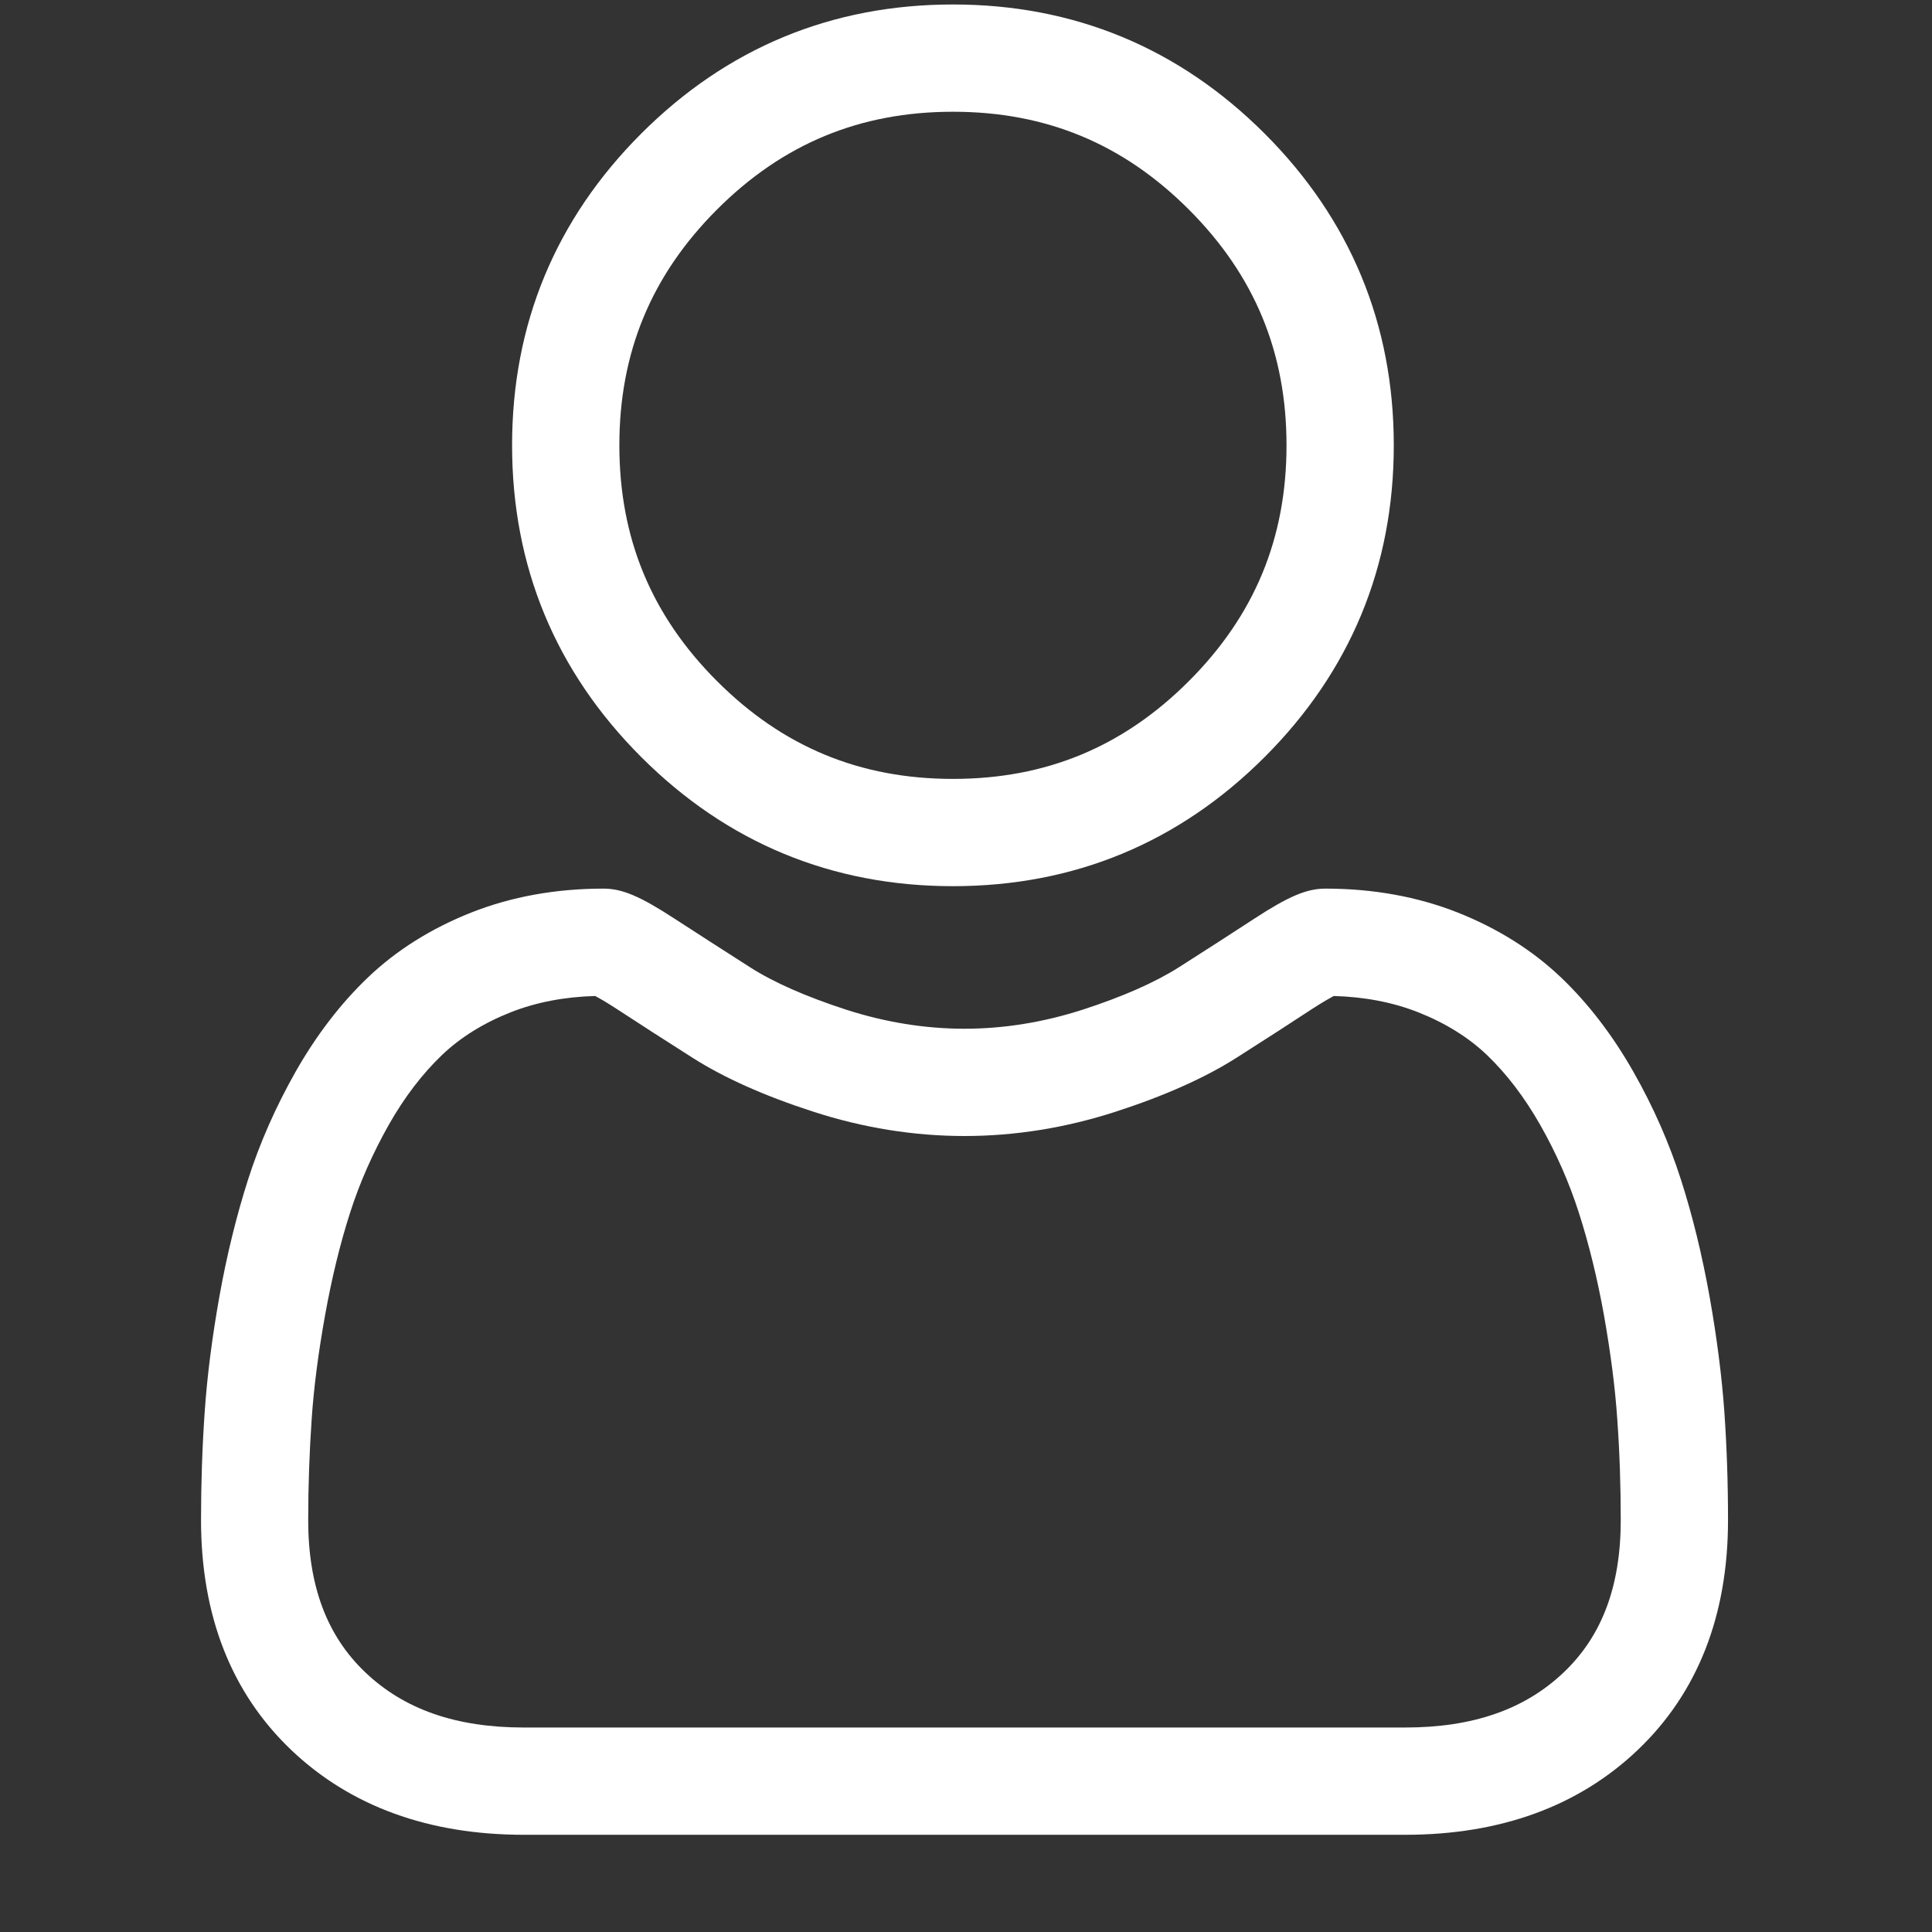 <svg width="19" height="19" viewBox="0 0 19 19" fill="none" xmlns="http://www.w3.org/2000/svg">
<rect x="0" y="0" width="19" height="19" fill="#333333" stroke="none"/>
<g clipPath="url(#clip0_961_114)">
<path d="M9.372 8.715C10.563 8.715 11.594 8.288 12.437 7.445C13.28 6.602 13.707 5.571 13.707 4.379C13.707 3.189 13.28 2.157 12.437 1.314C11.594 0.471 10.563 0.044 9.372 0.044C8.18 0.044 7.149 0.471 6.306 1.314C5.463 2.157 5.036 3.188 5.036 4.379C5.036 5.571 5.463 6.602 6.306 7.445C7.149 8.288 8.181 8.715 9.372 8.715ZM7.052 2.06C7.699 1.413 8.458 1.099 9.372 1.099C10.286 1.099 11.044 1.413 11.691 2.06C12.338 2.707 12.652 3.466 12.652 4.379C12.652 5.293 12.338 6.052 11.691 6.699C11.044 7.346 10.286 7.66 9.372 7.66C8.458 7.66 7.699 7.346 7.052 6.699C6.405 6.052 6.091 5.293 6.091 4.379C6.091 3.466 6.405 2.707 7.052 2.06Z" fill="white"/>
<path d="M16.958 13.885C16.933 13.535 16.884 13.152 16.812 12.748C16.739 12.341 16.645 11.956 16.532 11.604C16.416 11.241 16.258 10.882 16.062 10.538C15.859 10.181 15.621 9.87 15.353 9.614C15.073 9.347 14.731 9.131 14.335 8.974C13.94 8.818 13.503 8.739 13.035 8.739C12.851 8.739 12.673 8.814 12.33 9.038C12.119 9.176 11.872 9.335 11.596 9.511C11.36 9.661 11.041 9.802 10.646 9.93C10.261 10.054 9.871 10.117 9.485 10.117C9.099 10.117 8.708 10.054 8.323 9.93C7.929 9.802 7.609 9.662 7.374 9.511C7.101 9.337 6.854 9.177 6.639 9.038C6.296 8.814 6.119 8.739 5.935 8.739C5.467 8.739 5.03 8.818 4.635 8.974C4.239 9.131 3.897 9.346 3.617 9.614C3.349 9.87 3.111 10.181 2.908 10.538C2.713 10.882 2.554 11.241 2.438 11.605C2.326 11.956 2.231 12.341 2.158 12.748C2.086 13.152 2.037 13.534 2.013 13.886C1.989 14.229 1.977 14.587 1.977 14.949C1.977 15.888 2.275 16.649 2.864 17.21C3.446 17.764 4.216 18.044 5.152 18.044H13.819C14.755 18.044 15.524 17.764 16.106 17.21C16.695 16.649 16.994 15.888 16.994 14.949C16.994 14.586 16.982 14.228 16.958 13.885ZM15.379 16.446C14.995 16.812 14.484 16.989 13.819 16.989H5.152C4.486 16.989 3.976 16.812 3.592 16.446C3.215 16.087 3.031 15.597 3.031 14.949C3.031 14.611 3.043 14.278 3.065 13.959C3.086 13.645 3.131 13.3 3.197 12.934C3.262 12.573 3.344 12.233 3.443 11.926C3.537 11.632 3.666 11.34 3.825 11.059C3.977 10.791 4.153 10.561 4.346 10.376C4.527 10.203 4.755 10.061 5.023 9.955C5.272 9.857 5.551 9.803 5.854 9.795C5.891 9.815 5.957 9.852 6.063 9.921C6.28 10.063 6.53 10.224 6.807 10.4C7.118 10.599 7.519 10.778 7.999 10.933C8.489 11.092 8.989 11.172 9.485 11.172C9.981 11.172 10.481 11.092 10.971 10.933C11.451 10.778 11.852 10.599 12.164 10.4C12.447 10.22 12.69 10.063 12.906 9.921C13.013 9.852 13.079 9.815 13.116 9.795C13.419 9.803 13.698 9.857 13.947 9.955C14.215 10.061 14.443 10.203 14.624 10.376C14.817 10.561 14.992 10.791 15.145 11.059C15.305 11.34 15.433 11.632 15.527 11.926C15.626 12.234 15.709 12.573 15.774 12.934C15.839 13.301 15.884 13.646 15.905 13.959V13.959C15.928 14.278 15.939 14.611 15.939 14.949C15.939 15.597 15.756 16.087 15.379 16.446Z" fill="white"/>
</g>
<defs>
<clipPath id="clip0_961_114">
<rect width="18" height="18" fill="white" transform="translate(0.5 0.044)"/>
</clipPath>
</defs>
</svg>
